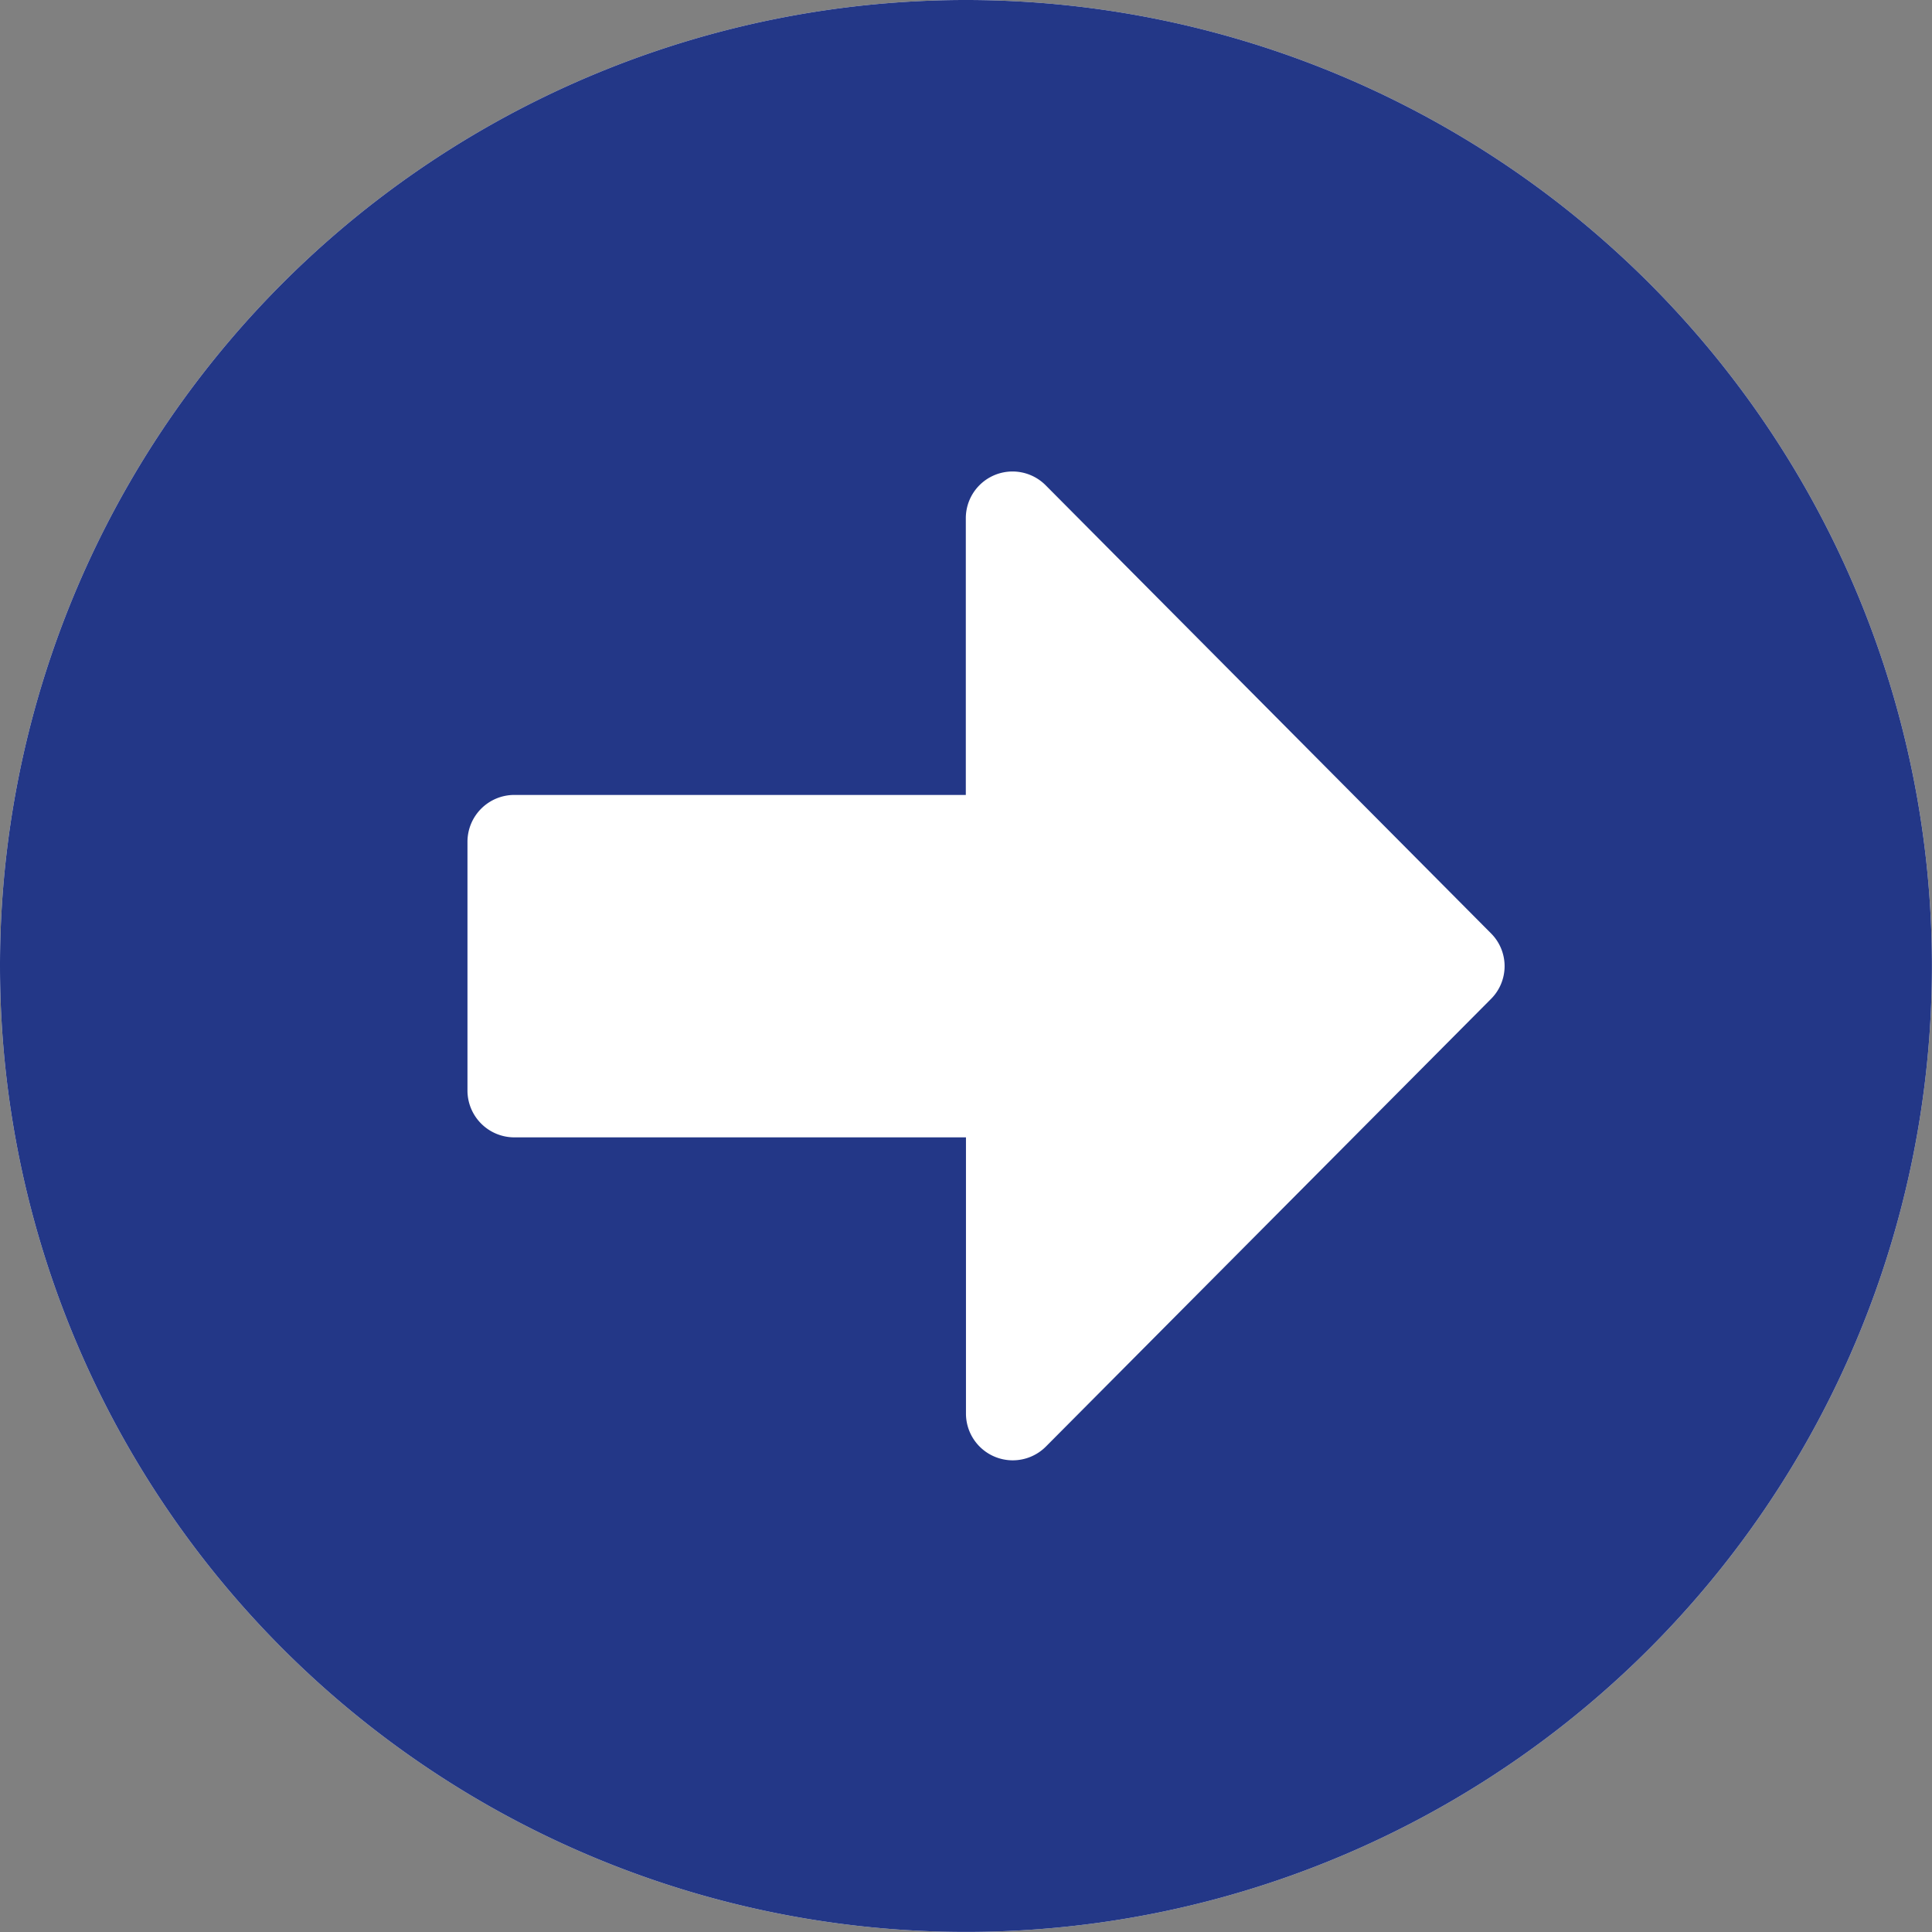 <svg xmlns="http://www.w3.org/2000/svg" width="26.095" height="26.095" viewBox="0 0 26.095 26.095">
  <rect x="0" y="0" width="26.095" height="26.095" fill="#808080" stroke="none"/>
  <g id="Gruppe_2153" data-name="Gruppe 2153" transform="translate(-480.641 -4.632)">
    <path id="Icon_awesome-arrow-alt-circle-right" data-name="Icon awesome-arrow-alt-circle-right" d="M13.61.563A13.047,13.047,0,1,1,.563,13.61,13.045,13.045,0,0,1,13.61.563Z" transform="translate(480.078 4.069)" fill="#fff"/>
    <path id="Icon_awesome-arrow-alt-circle-right-2" data-name="Icon awesome-arrow-alt-circle-right" d="M13.61.563A13.047,13.047,0,1,1,.563,13.61,13.045,13.045,0,0,1,13.61.563Zm-6.1,15.362h6.1v3.73a.632.632,0,0,0,1.079.447L20.7,14.057a.626.626,0,0,0,0-.889l-6.013-6.05a.631.631,0,0,0-1.079.447V11.3h-6.1a.633.633,0,0,0-.631.631v3.367A.633.633,0,0,0,7.507,15.925Z" transform="translate(480.078 4.069)" fill="#233787"/>
  </g>
</svg>
